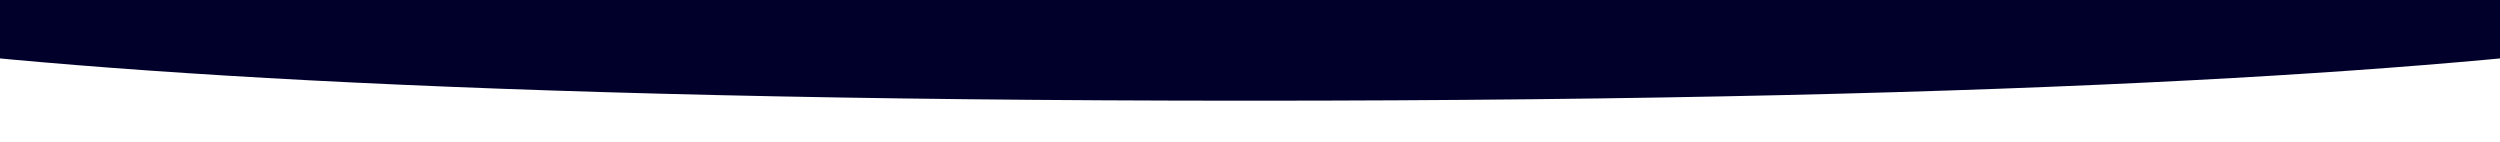 <svg width="1440" height="82" viewBox="0 0 1440 82" fill="none" xmlns="http://www.w3.org/2000/svg">
<g clip-path="url(#clip0_79_3529)">
<path d="M-253 -152H1693V-16.952C1693 -16.952 1642.5 58 720 58C-202.5 58 -253 -16.952 -253 -16.952V-152Z" fill="#00002A"/>
</g>
<defs>
<clipPath id="clip0_79_3529">
<rect width="1440" height="82" fill="white"/>
</clipPath>
</defs>
</svg>
